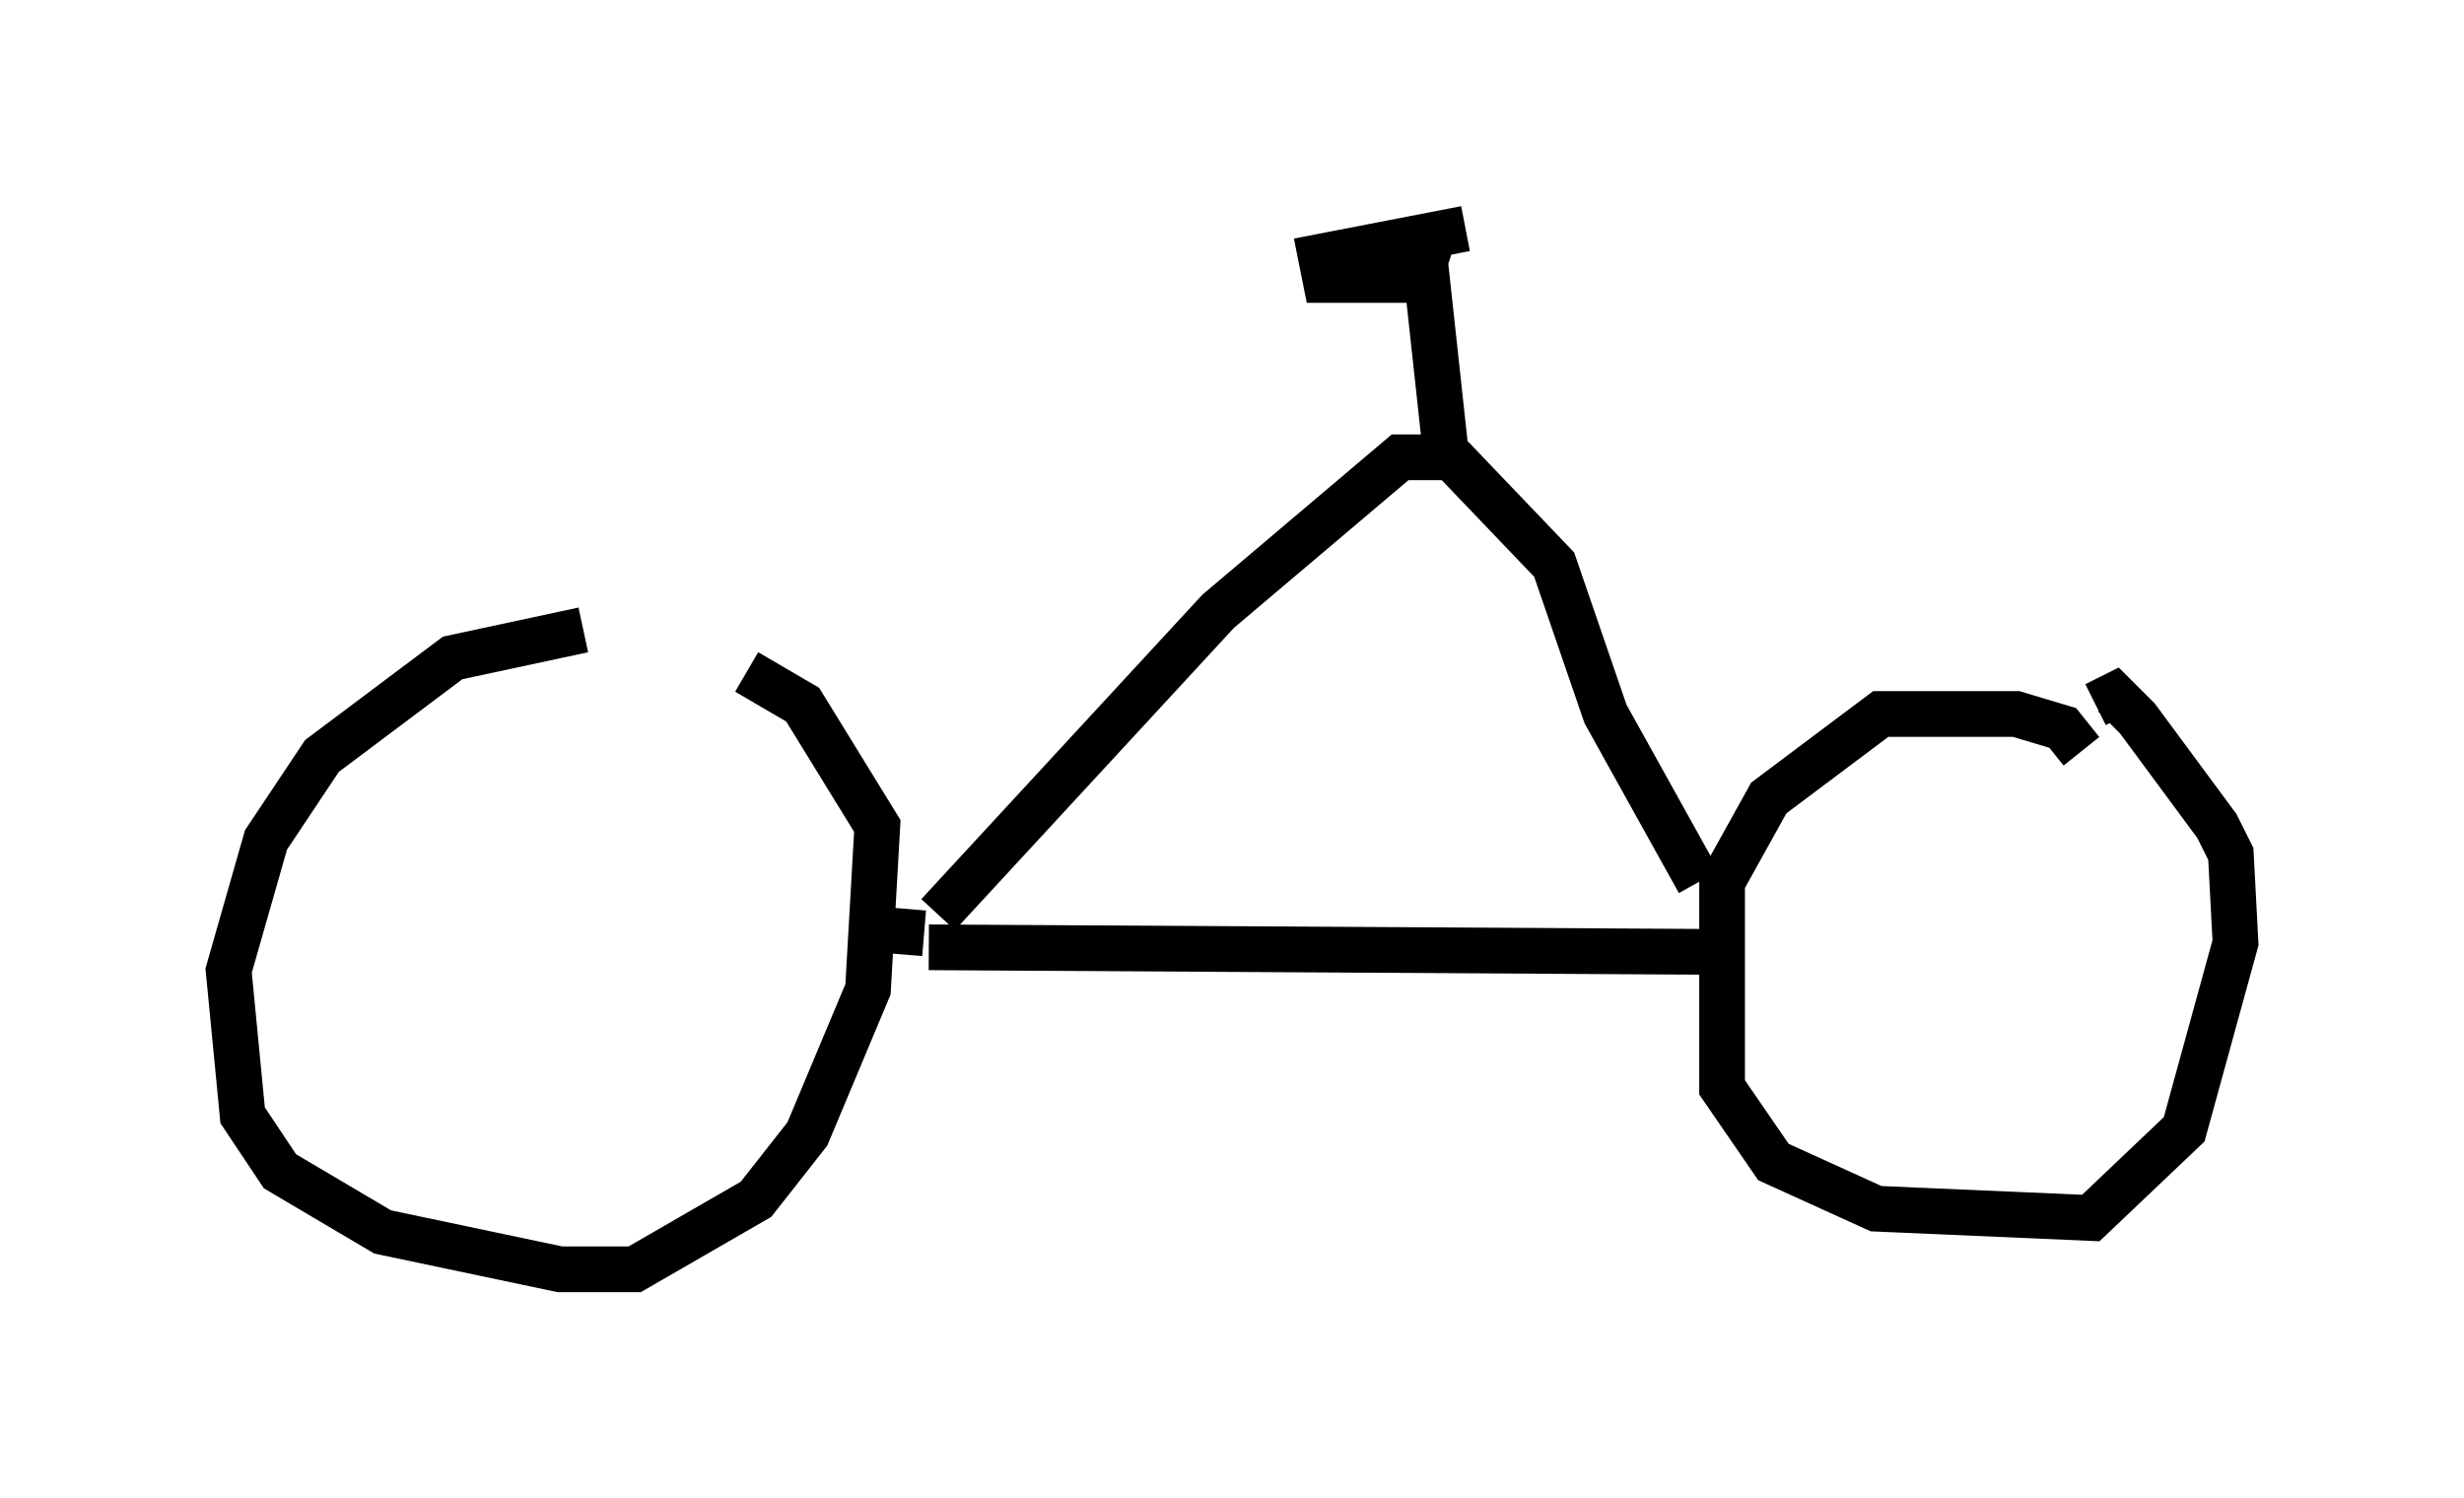 <?xml version="1.0" encoding="utf-8" ?>
<svg baseProfile="full" height="32.765" version="1.1" width="53.896" xmlns="http://www.w3.org/2000/svg" xmlns:ev="http://www.w3.org/2001/xml-events" xmlns:xlink="http://www.w3.org/1999/xlink"><defs /><rect fill="white" height="32.765" width="53.896" x="0" y="0" /><path d="M16.74, 14.392 m-3.981, -0.613 l-2.858, 0.613 -2.858, 2.144 l-1.225, 1.838 -0.817, 2.858 l0.306, 3.165 0.817, 1.225 l2.246, 1.327 3.879, 0.817 l1.633, 0.0 2.654, -1.531 l1.123, -1.429 1.327, -3.165 l0.204, -3.573 -1.633, -2.654 l-1.225, -0.715 m29.196, 1.735 l-0.408, -0.51 -1.021, -0.306 l-2.96, 0.0 -2.45, 1.838 l-1.021, 1.838 0.0, 4.492 l1.123, 1.633 2.246, 1.021 l4.696, 0.204 2.042, -1.94 l1.123, -4.083 -0.102, -1.94 l-0.306, -0.613 -1.735, -2.348 l-0.51, -0.51 -0.408, 0.204 m-8.065, 5.41 l-17.456, -0.102 m-0.102, -0.306 l-1.225, -0.102 m18.171, -1.021 l-2.042, -3.675 -1.123, -3.267 l-2.246, -2.348 m0.0, 0.0 l-1.123, 0.0 -3.981, 3.369 l-6.125, 6.635 m11.127, -9.902 l-0.51, -4.696 m0.919, -0.408 l-3.165, 0.613 0.102, 0.51 l1.633, 0.0 0.51, -0.306 l0.204, -0.613 " fill="none" stroke="black" stroke-width="1" /></svg>